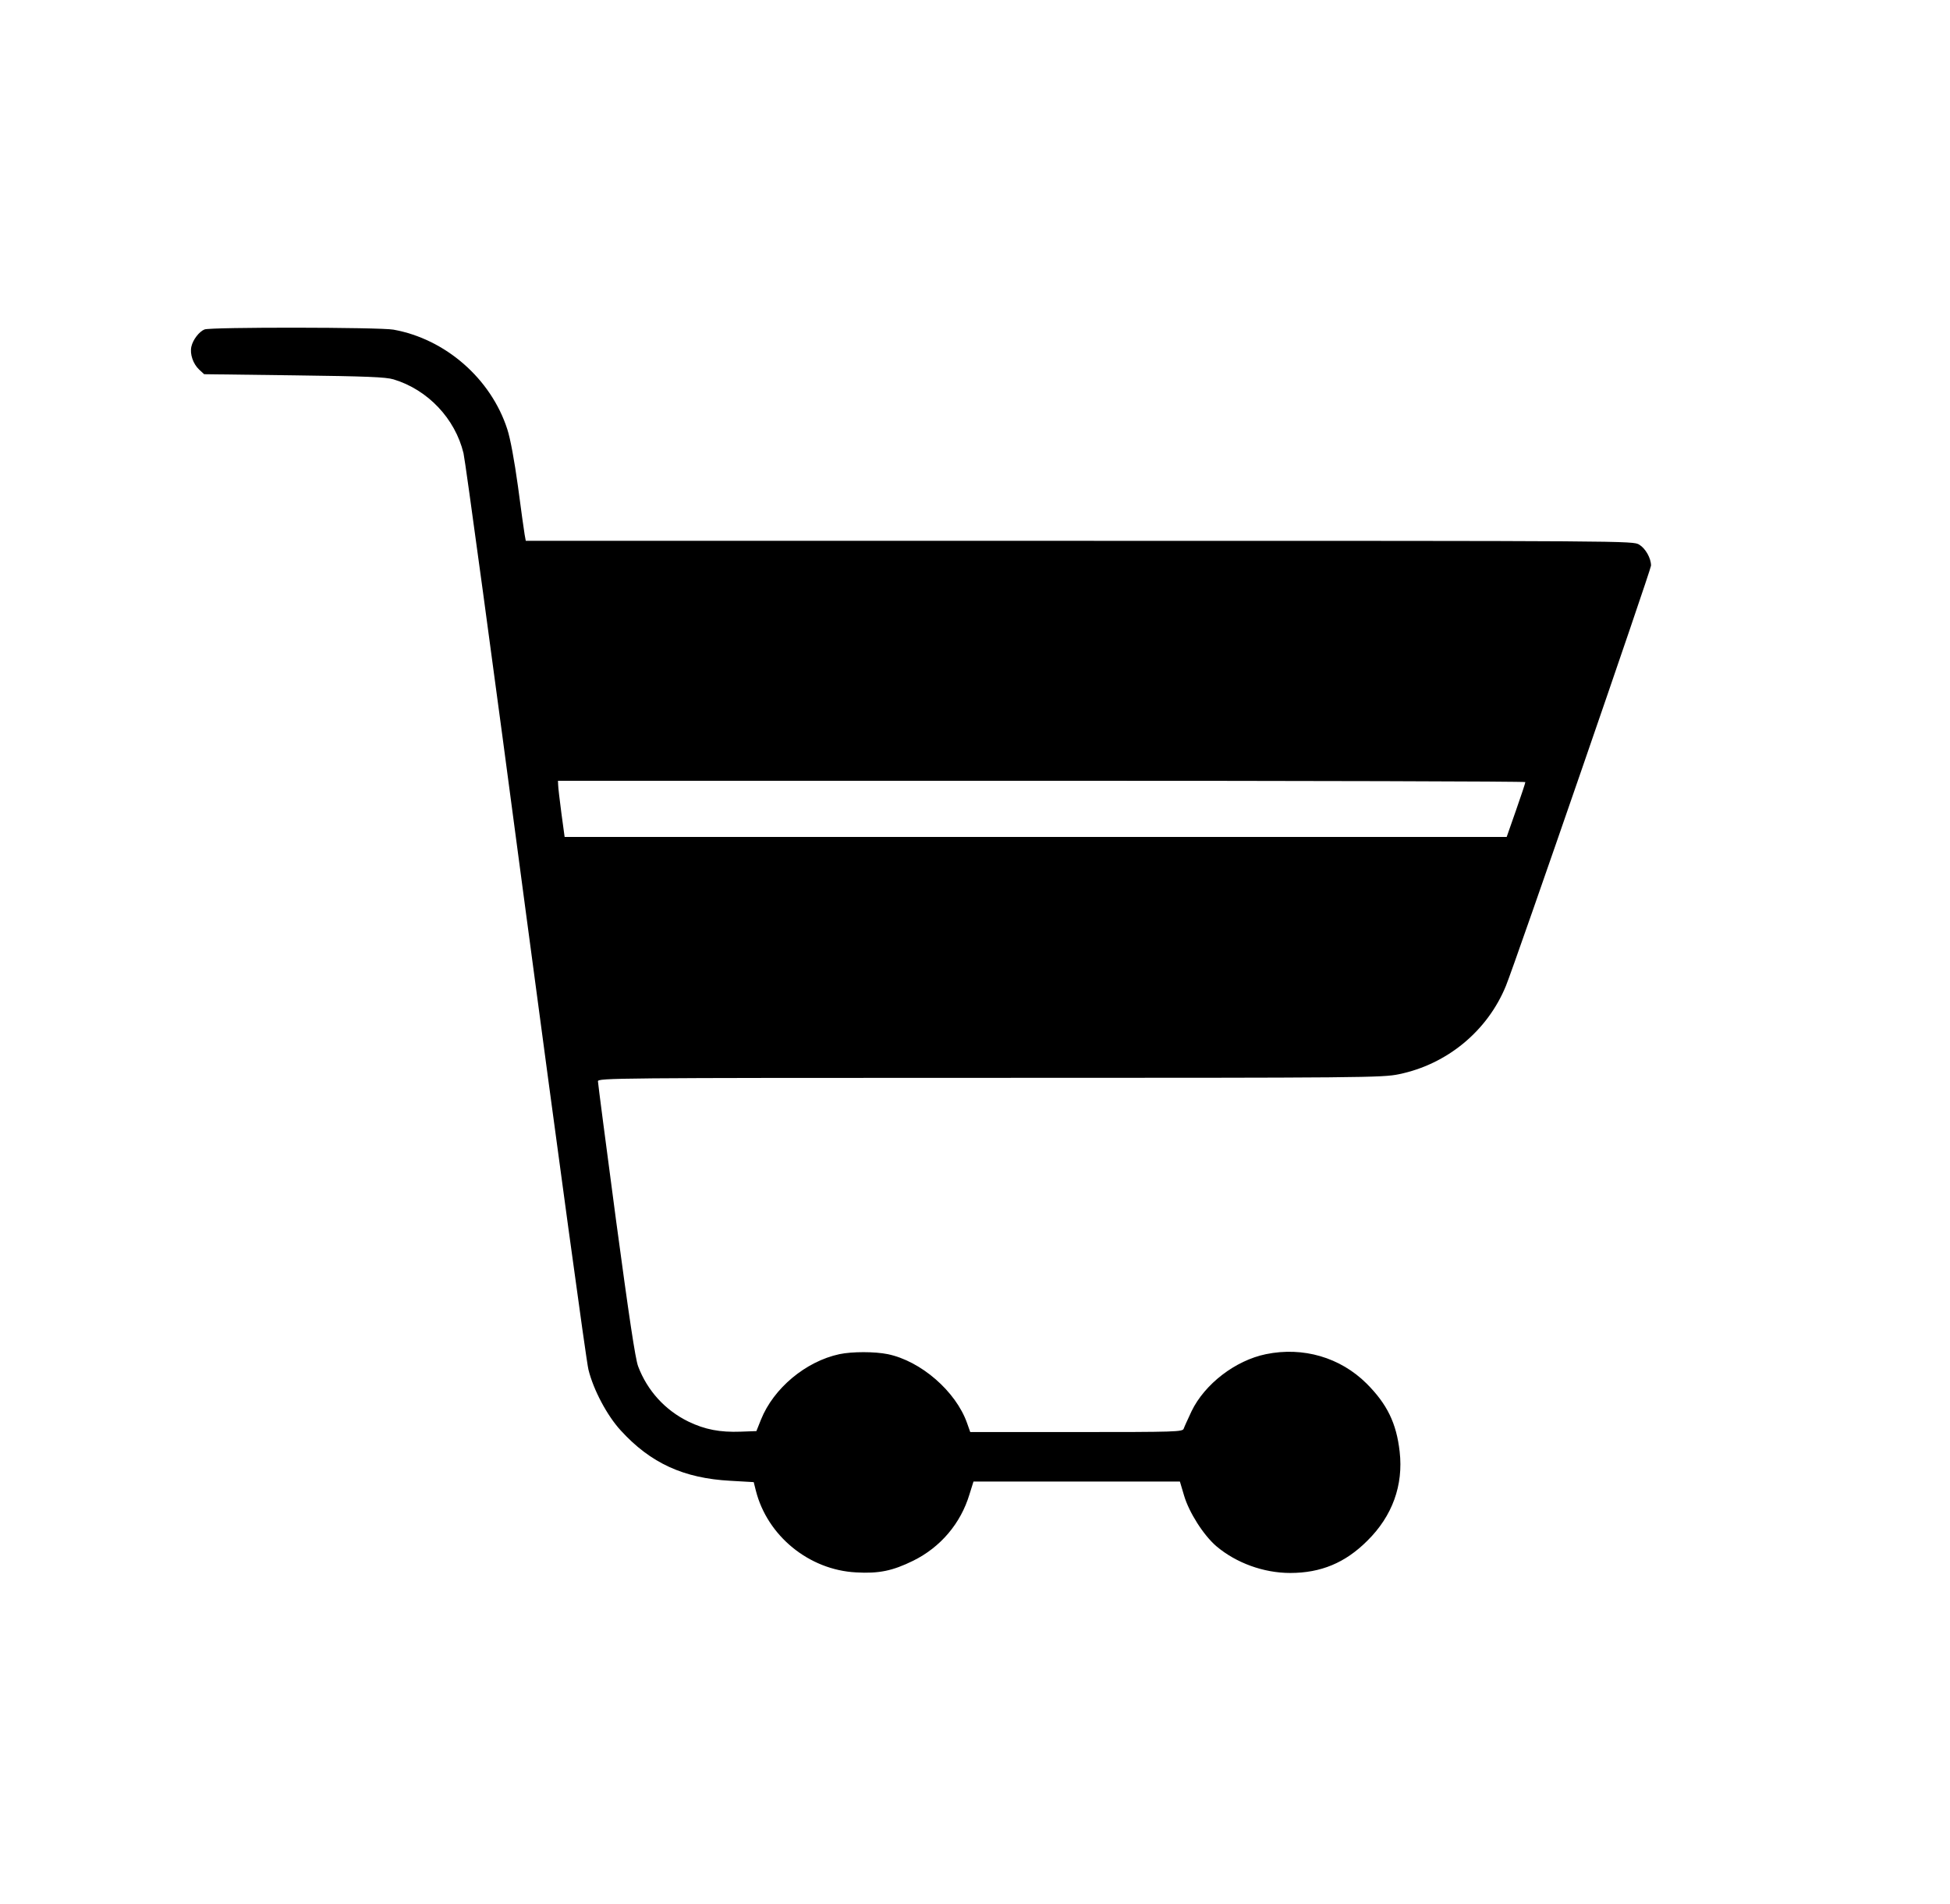 <?xml version="1.0" standalone="no"?>
<!DOCTYPE svg PUBLIC "-//W3C//DTD SVG 20010904//EN"
 "http://www.w3.org/TR/2001/REC-SVG-20010904/DTD/svg10.dtd">
<svg version="1.0" xmlns="http://www.w3.org/2000/svg"
 width="1024pt" height="1000pt" viewBox="0 0 1024 1000"
 preserveAspectRatio="xMidYMid meet">

<g transform="translate(0,1000) scale(0.1,-0.1)"
fill="#000000" stroke="none">
<path d="M1074 8270 c-28 -11 -61 -54 -69 -90 -9 -39 9 -91 41 -121 l26 -24
471 -6 c385 -5 482 -9 523 -21 180 -54 324 -206 368 -388 9 -36 156 -1116 326
-2400 171 -1284 319 -2370 330 -2412 26 -106 98 -242 170 -320 157 -172 331
-251 576 -264 l122 -7 11 -44 c60 -238 279 -417 526 -430 120 -7 192 8 300 61
144 71 250 196 296 349 l21 67 542 0 542 0 22 -74 c26 -88 102 -208 170 -266
103 -87 247 -140 387 -140 161 0 289 53 405 169 132 130 190 292 170 468 -17
150 -66 250 -174 358 -138 137 -333 194 -528 154 -161 -33 -322 -157 -391
-300 -19 -41 -38 -82 -41 -91 -5 -17 -41 -18 -563 -18 l-558 0 -17 48 c-59
166 -242 325 -416 361 -69 14 -187 14 -254 0 -177 -38 -346 -179 -412 -344
l-24 -60 -83 -3 c-108 -4 -187 11 -274 53 -123 60 -216 163 -264 290 -15 40
-48 262 -116 767 -52 392 -95 720 -95 730 0 17 89 18 2058 18 1970 0 2061 1
2148 19 253 52 465 227 562 464 48 117 762 2185 762 2207 0 39 -29 90 -62 110
-33 20 -42 20 -2940 20 l-2907 0 -6 33 c-3 17 -19 131 -35 253 -19 137 -40
251 -56 300 -86 266 -325 474 -598 523 -72 13 -961 14 -992 1z m6936 -2377 c0
-5 -22 -71 -49 -148 l-49 -140 -2473 0 -2474 0 -17 125 c-9 69 -17 135 -17
148 l-1 22 2540 0 c1397 0 2540 -3 2540 -7z"/>
</g>
</svg>
